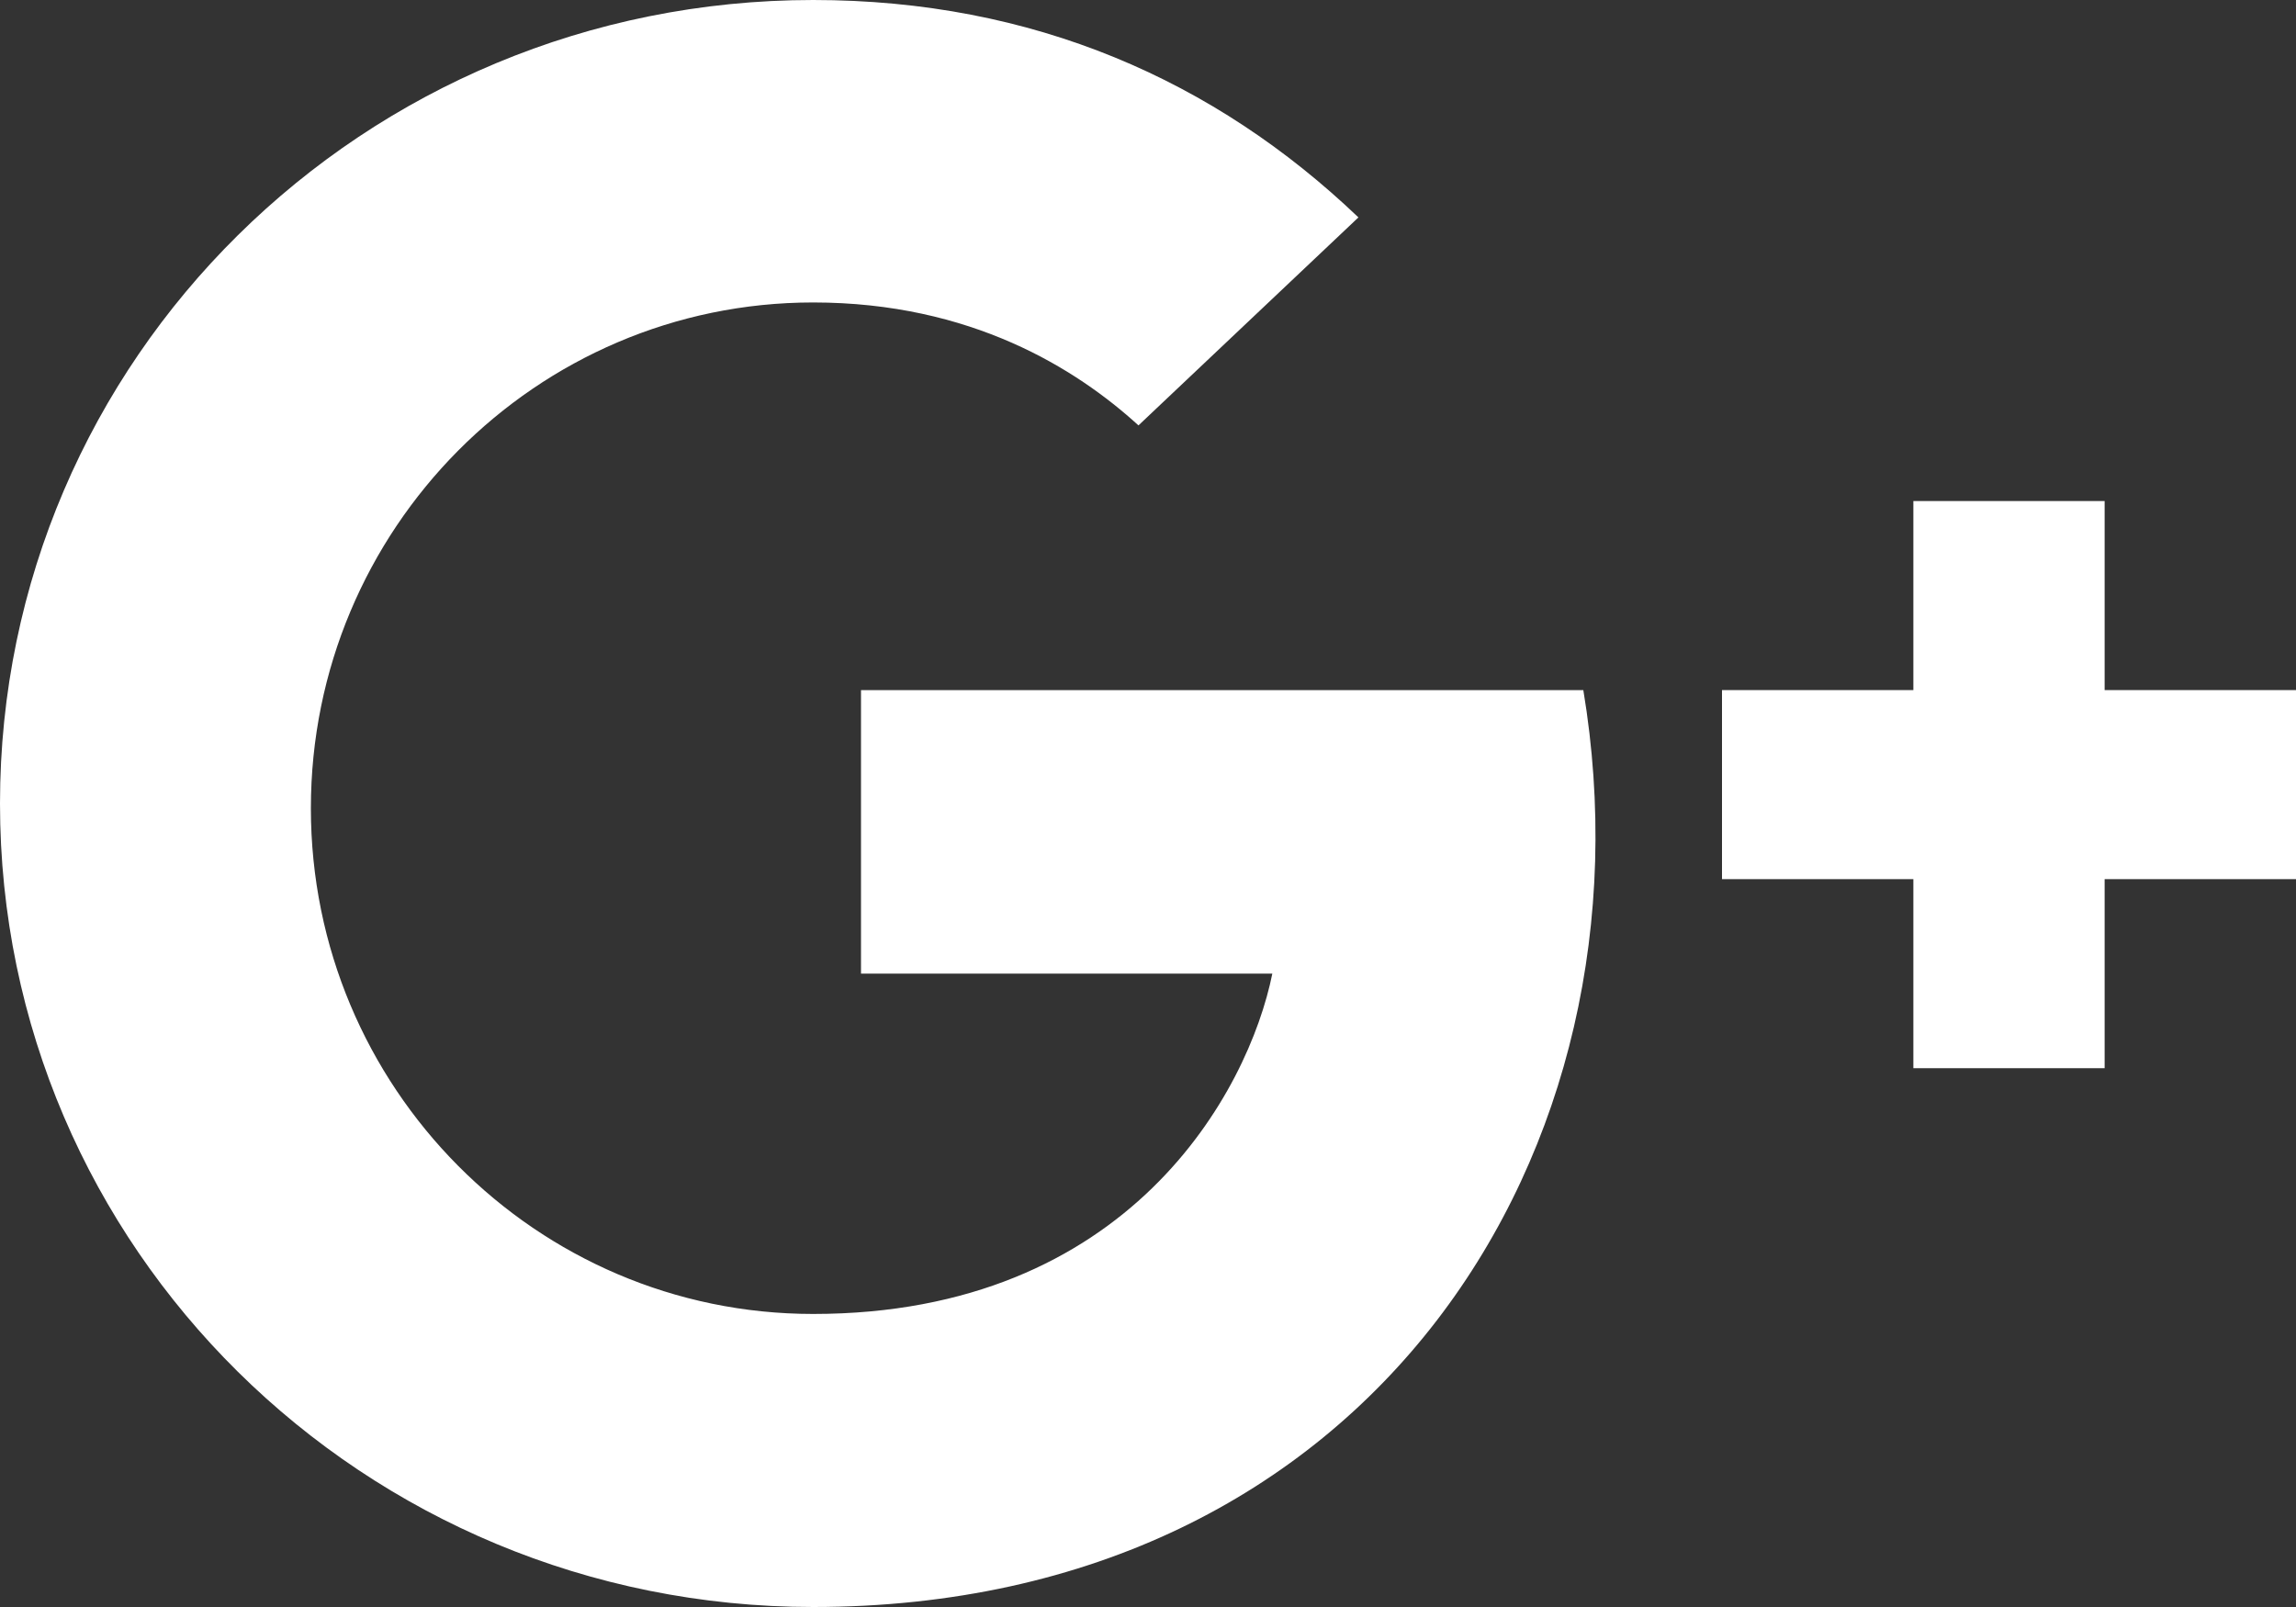 <svg width="20" height="14" viewBox="0 0 20 14" fill="none" xmlns="http://www.w3.org/2000/svg">
<rect x="0" y="0" width="20" height="14" fill="#333333" stroke="none"/>
<path d="M20 6.012H18.333V4.365H16.667V6.012H15V7.659H16.667V9.306H18.333V7.659H20V6.012Z" fill="white"/>
<path d="M13.792 6.012H7.5V8.482H11.083C10.875 9.512 9.833 11.447 7.083 11.447C4.667 11.447 2.708 9.471 2.708 7.041C2.708 4.612 4.667 2.635 7.083 2.635C8.458 2.635 9.375 3.212 9.917 3.706L11.833 1.894C10.583 0.7 9 0 7.083 0C3.167 0 0 3.129 0 7C0 10.871 3.167 14 7.083 14C11.958 14 14.458 10.006 13.792 6.012Z" fill="white"/>
</svg>
